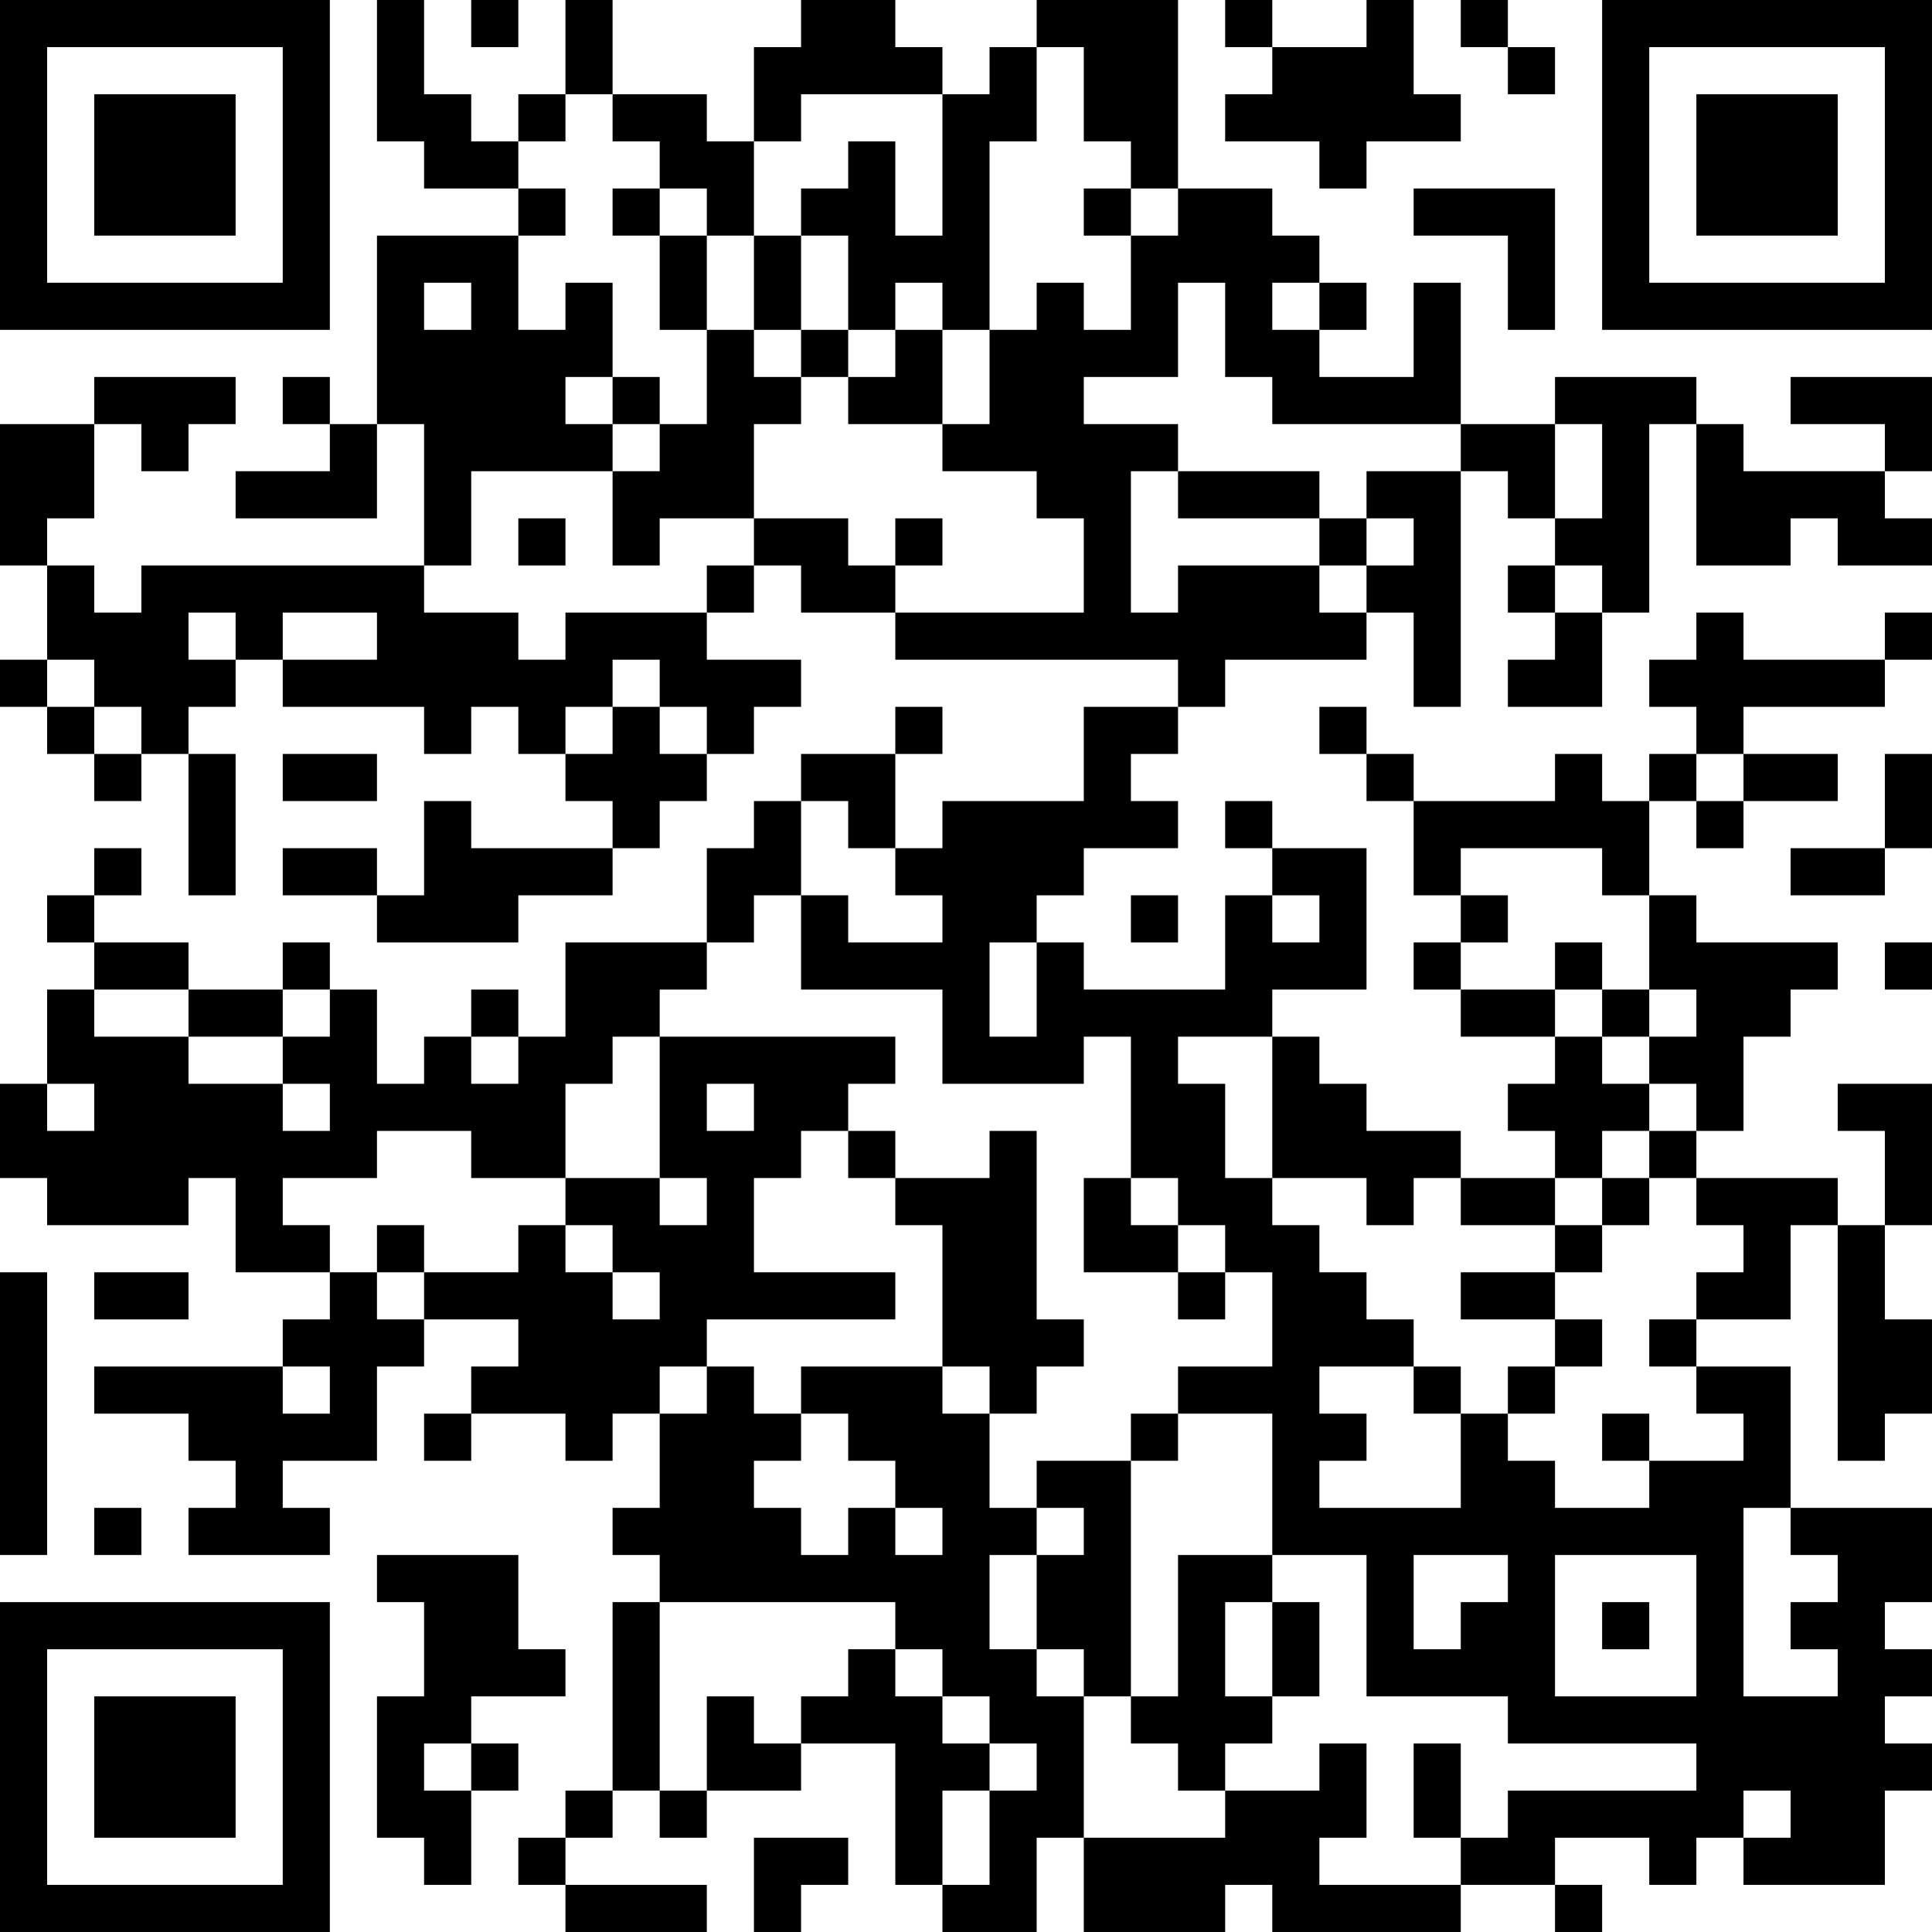 <?xml version="1.0" encoding="UTF-8"?>
<svg xmlns="http://www.w3.org/2000/svg" version="1.1" width="200" height="200" viewBox="0 0 200 200"><rect x="0" y="0" width="200" height="200" fill="#ffffff"/><g transform="scale(4.878)"><g transform="translate(0,0)"><path fill-rule="evenodd" d="M8 0L8 3L9 3L9 4L11 4L11 5L8 5L8 9L7 9L7 8L6 8L6 9L7 9L7 10L5 10L5 11L8 11L8 9L9 9L9 12L3 12L3 13L2 13L2 12L1 12L1 11L2 11L2 9L3 9L3 10L4 10L4 9L5 9L5 8L2 8L2 9L0 9L0 12L1 12L1 14L0 14L0 15L1 15L1 16L2 16L2 17L3 17L3 16L4 16L4 19L5 19L5 16L4 16L4 15L5 15L5 14L6 14L6 15L9 15L9 16L10 16L10 15L11 15L11 16L12 16L12 17L13 17L13 18L10 18L10 17L9 17L9 19L8 19L8 18L6 18L6 19L8 19L8 20L11 20L11 19L13 19L13 18L14 18L14 17L15 17L15 16L16 16L16 15L17 15L17 14L15 14L15 13L16 13L16 12L17 12L17 13L19 13L19 14L25 14L25 15L23 15L23 17L20 17L20 18L19 18L19 16L20 16L20 15L19 15L19 16L17 16L17 17L16 17L16 18L15 18L15 20L12 20L12 22L11 22L11 21L10 21L10 22L9 22L9 23L8 23L8 21L7 21L7 20L6 20L6 21L4 21L4 20L2 20L2 19L3 19L3 18L2 18L2 19L1 19L1 20L2 20L2 21L1 21L1 23L0 23L0 25L1 25L1 26L4 26L4 25L5 25L5 27L7 27L7 28L6 28L6 29L2 29L2 30L4 30L4 31L5 31L5 32L4 32L4 33L7 33L7 32L6 32L6 31L8 31L8 29L9 29L9 28L11 28L11 29L10 29L10 30L9 30L9 31L10 31L10 30L12 30L12 31L13 31L13 30L14 30L14 32L13 32L13 33L14 33L14 34L13 34L13 38L12 38L12 39L11 39L11 40L12 40L12 41L15 41L15 40L12 40L12 39L13 39L13 38L14 38L14 39L15 39L15 38L17 38L17 37L19 37L19 40L20 40L20 41L22 41L22 39L23 39L23 41L26 41L26 40L27 40L27 41L31 41L31 40L33 40L33 41L34 41L34 40L33 40L33 39L35 39L35 40L36 40L36 39L37 39L37 40L40 40L40 38L41 38L41 37L40 37L40 36L41 36L41 35L40 35L40 34L41 34L41 32L38 32L38 29L36 29L36 28L38 28L38 26L39 26L39 31L40 31L40 30L41 30L41 28L40 28L40 26L41 26L41 23L39 23L39 24L40 24L40 26L39 26L39 25L36 25L36 24L37 24L37 22L38 22L38 21L39 21L39 20L36 20L36 19L35 19L35 17L36 17L36 18L37 18L37 17L39 17L39 16L37 16L37 15L40 15L40 14L41 14L41 13L40 13L40 14L37 14L37 13L36 13L36 14L35 14L35 15L36 15L36 16L35 16L35 17L34 17L34 16L33 16L33 17L30 17L30 16L29 16L29 15L28 15L28 16L29 16L29 17L30 17L30 19L31 19L31 20L30 20L30 21L31 21L31 22L33 22L33 23L32 23L32 24L33 24L33 25L31 25L31 24L29 24L29 23L28 23L28 22L27 22L27 21L29 21L29 18L27 18L27 17L26 17L26 18L27 18L27 19L26 19L26 21L23 21L23 20L22 20L22 19L23 19L23 18L25 18L25 17L24 17L24 16L25 16L25 15L26 15L26 14L29 14L29 13L30 13L30 15L31 15L31 10L32 10L32 11L33 11L33 12L32 12L32 13L33 13L33 14L32 14L32 15L34 15L34 13L35 13L35 9L36 9L36 12L38 12L38 11L39 11L39 12L41 12L41 11L40 11L40 10L41 10L41 8L38 8L38 9L40 9L40 10L37 10L37 9L36 9L36 8L33 8L33 9L31 9L31 6L30 6L30 8L28 8L28 7L29 7L29 6L28 6L28 5L27 5L27 4L25 4L25 0L22 0L22 1L21 1L21 2L20 2L20 1L19 1L19 0L17 0L17 1L16 1L16 3L15 3L15 2L13 2L13 0L12 0L12 2L11 2L11 3L10 3L10 2L9 2L9 0ZM10 0L10 1L11 1L11 0ZM26 0L26 1L27 1L27 2L26 2L26 3L28 3L28 4L29 4L29 3L31 3L31 2L30 2L30 0L29 0L29 1L27 1L27 0ZM31 0L31 1L32 1L32 2L33 2L33 1L32 1L32 0ZM22 1L22 3L21 3L21 7L20 7L20 6L19 6L19 7L18 7L18 5L17 5L17 4L18 4L18 3L19 3L19 5L20 5L20 2L17 2L17 3L16 3L16 5L15 5L15 4L14 4L14 3L13 3L13 2L12 2L12 3L11 3L11 4L12 4L12 5L11 5L11 7L12 7L12 6L13 6L13 8L12 8L12 9L13 9L13 10L10 10L10 12L9 12L9 13L11 13L11 14L12 14L12 13L15 13L15 12L16 12L16 11L18 11L18 12L19 12L19 13L23 13L23 11L22 11L22 10L20 10L20 9L21 9L21 7L22 7L22 6L23 6L23 7L24 7L24 5L25 5L25 4L24 4L24 3L23 3L23 1ZM13 4L13 5L14 5L14 7L15 7L15 9L14 9L14 8L13 8L13 9L14 9L14 10L13 10L13 12L14 12L14 11L16 11L16 9L17 9L17 8L18 8L18 9L20 9L20 7L19 7L19 8L18 8L18 7L17 7L17 5L16 5L16 7L15 7L15 5L14 5L14 4ZM23 4L23 5L24 5L24 4ZM30 4L30 5L32 5L32 7L33 7L33 4ZM9 6L9 7L10 7L10 6ZM25 6L25 8L23 8L23 9L25 9L25 10L24 10L24 13L25 13L25 12L28 12L28 13L29 13L29 12L30 12L30 11L29 11L29 10L31 10L31 9L27 9L27 8L26 8L26 6ZM27 6L27 7L28 7L28 6ZM16 7L16 8L17 8L17 7ZM33 9L33 11L34 11L34 9ZM25 10L25 11L28 11L28 12L29 12L29 11L28 11L28 10ZM11 11L11 12L12 12L12 11ZM19 11L19 12L20 12L20 11ZM33 12L33 13L34 13L34 12ZM4 13L4 14L5 14L5 13ZM6 13L6 14L8 14L8 13ZM1 14L1 15L2 15L2 16L3 16L3 15L2 15L2 14ZM13 14L13 15L12 15L12 16L13 16L13 15L14 15L14 16L15 16L15 15L14 15L14 14ZM6 16L6 17L8 17L8 16ZM36 16L36 17L37 17L37 16ZM40 16L40 18L38 18L38 19L40 19L40 18L41 18L41 16ZM17 17L17 19L16 19L16 20L15 20L15 21L14 21L14 22L13 22L13 23L12 23L12 25L10 25L10 24L8 24L8 25L6 25L6 26L7 26L7 27L8 27L8 28L9 28L9 27L11 27L11 26L12 26L12 27L13 27L13 28L14 28L14 27L13 27L13 26L12 26L12 25L14 25L14 26L15 26L15 25L14 25L14 22L19 22L19 23L18 23L18 24L17 24L17 25L16 25L16 27L19 27L19 28L15 28L15 29L14 29L14 30L15 30L15 29L16 29L16 30L17 30L17 31L16 31L16 32L17 32L17 33L18 33L18 32L19 32L19 33L20 33L20 32L19 32L19 31L18 31L18 30L17 30L17 29L20 29L20 30L21 30L21 32L22 32L22 33L21 33L21 35L22 35L22 36L23 36L23 39L26 39L26 38L28 38L28 37L29 37L29 39L28 39L28 40L31 40L31 39L32 39L32 38L36 38L36 37L32 37L32 36L29 36L29 33L27 33L27 30L25 30L25 29L27 29L27 27L26 27L26 26L25 26L25 25L24 25L24 22L23 22L23 23L20 23L20 21L17 21L17 19L18 19L18 20L20 20L20 19L19 19L19 18L18 18L18 17ZM31 18L31 19L32 19L32 20L31 20L31 21L33 21L33 22L34 22L34 23L35 23L35 24L34 24L34 25L33 25L33 26L31 26L31 25L30 25L30 26L29 26L29 25L27 25L27 22L25 22L25 23L26 23L26 25L27 25L27 26L28 26L28 27L29 27L29 28L30 28L30 29L28 29L28 30L29 30L29 31L28 31L28 32L31 32L31 30L32 30L32 31L33 31L33 32L35 32L35 31L37 31L37 30L36 30L36 29L35 29L35 28L36 28L36 27L37 27L37 26L36 26L36 25L35 25L35 24L36 24L36 23L35 23L35 22L36 22L36 21L35 21L35 19L34 19L34 18ZM24 19L24 20L25 20L25 19ZM27 19L27 20L28 20L28 19ZM21 20L21 22L22 22L22 20ZM33 20L33 21L34 21L34 22L35 22L35 21L34 21L34 20ZM40 20L40 21L41 21L41 20ZM2 21L2 22L4 22L4 23L6 23L6 24L7 24L7 23L6 23L6 22L7 22L7 21L6 21L6 22L4 22L4 21ZM10 22L10 23L11 23L11 22ZM1 23L1 24L2 24L2 23ZM15 23L15 24L16 24L16 23ZM18 24L18 25L19 25L19 26L20 26L20 29L21 29L21 30L22 30L22 29L23 29L23 28L22 28L22 24L21 24L21 25L19 25L19 24ZM23 25L23 27L25 27L25 28L26 28L26 27L25 27L25 26L24 26L24 25ZM34 25L34 26L33 26L33 27L31 27L31 28L33 28L33 29L32 29L32 30L33 30L33 29L34 29L34 28L33 28L33 27L34 27L34 26L35 26L35 25ZM8 26L8 27L9 27L9 26ZM0 27L0 33L1 33L1 27ZM2 27L2 28L4 28L4 27ZM6 29L6 30L7 30L7 29ZM30 29L30 30L31 30L31 29ZM24 30L24 31L22 31L22 32L23 32L23 33L22 33L22 35L23 35L23 36L24 36L24 37L25 37L25 38L26 38L26 37L27 37L27 36L28 36L28 34L27 34L27 33L25 33L25 36L24 36L24 31L25 31L25 30ZM34 30L34 31L35 31L35 30ZM2 32L2 33L3 33L3 32ZM37 32L37 36L39 36L39 35L38 35L38 34L39 34L39 33L38 33L38 32ZM8 33L8 34L9 34L9 36L8 36L8 39L9 39L9 40L10 40L10 38L11 38L11 37L10 37L10 36L12 36L12 35L11 35L11 33ZM30 33L30 35L31 35L31 34L32 34L32 33ZM33 33L33 36L36 36L36 33ZM14 34L14 38L15 38L15 36L16 36L16 37L17 37L17 36L18 36L18 35L19 35L19 36L20 36L20 37L21 37L21 38L20 38L20 40L21 40L21 38L22 38L22 37L21 37L21 36L20 36L20 35L19 35L19 34ZM26 34L26 36L27 36L27 34ZM34 34L34 35L35 35L35 34ZM9 37L9 38L10 38L10 37ZM30 37L30 39L31 39L31 37ZM37 38L37 39L38 39L38 38ZM16 39L16 41L17 41L17 40L18 40L18 39ZM0 0L0 7L7 7L7 0ZM1 1L1 6L6 6L6 1ZM2 2L2 5L5 5L5 2ZM34 0L34 7L41 7L41 0ZM35 1L35 6L40 6L40 1ZM36 2L36 5L39 5L39 2ZM0 34L0 41L7 41L7 34ZM1 35L1 40L6 40L6 35ZM2 36L2 39L5 39L5 36Z" fill="#000000"/></g></g></svg>
